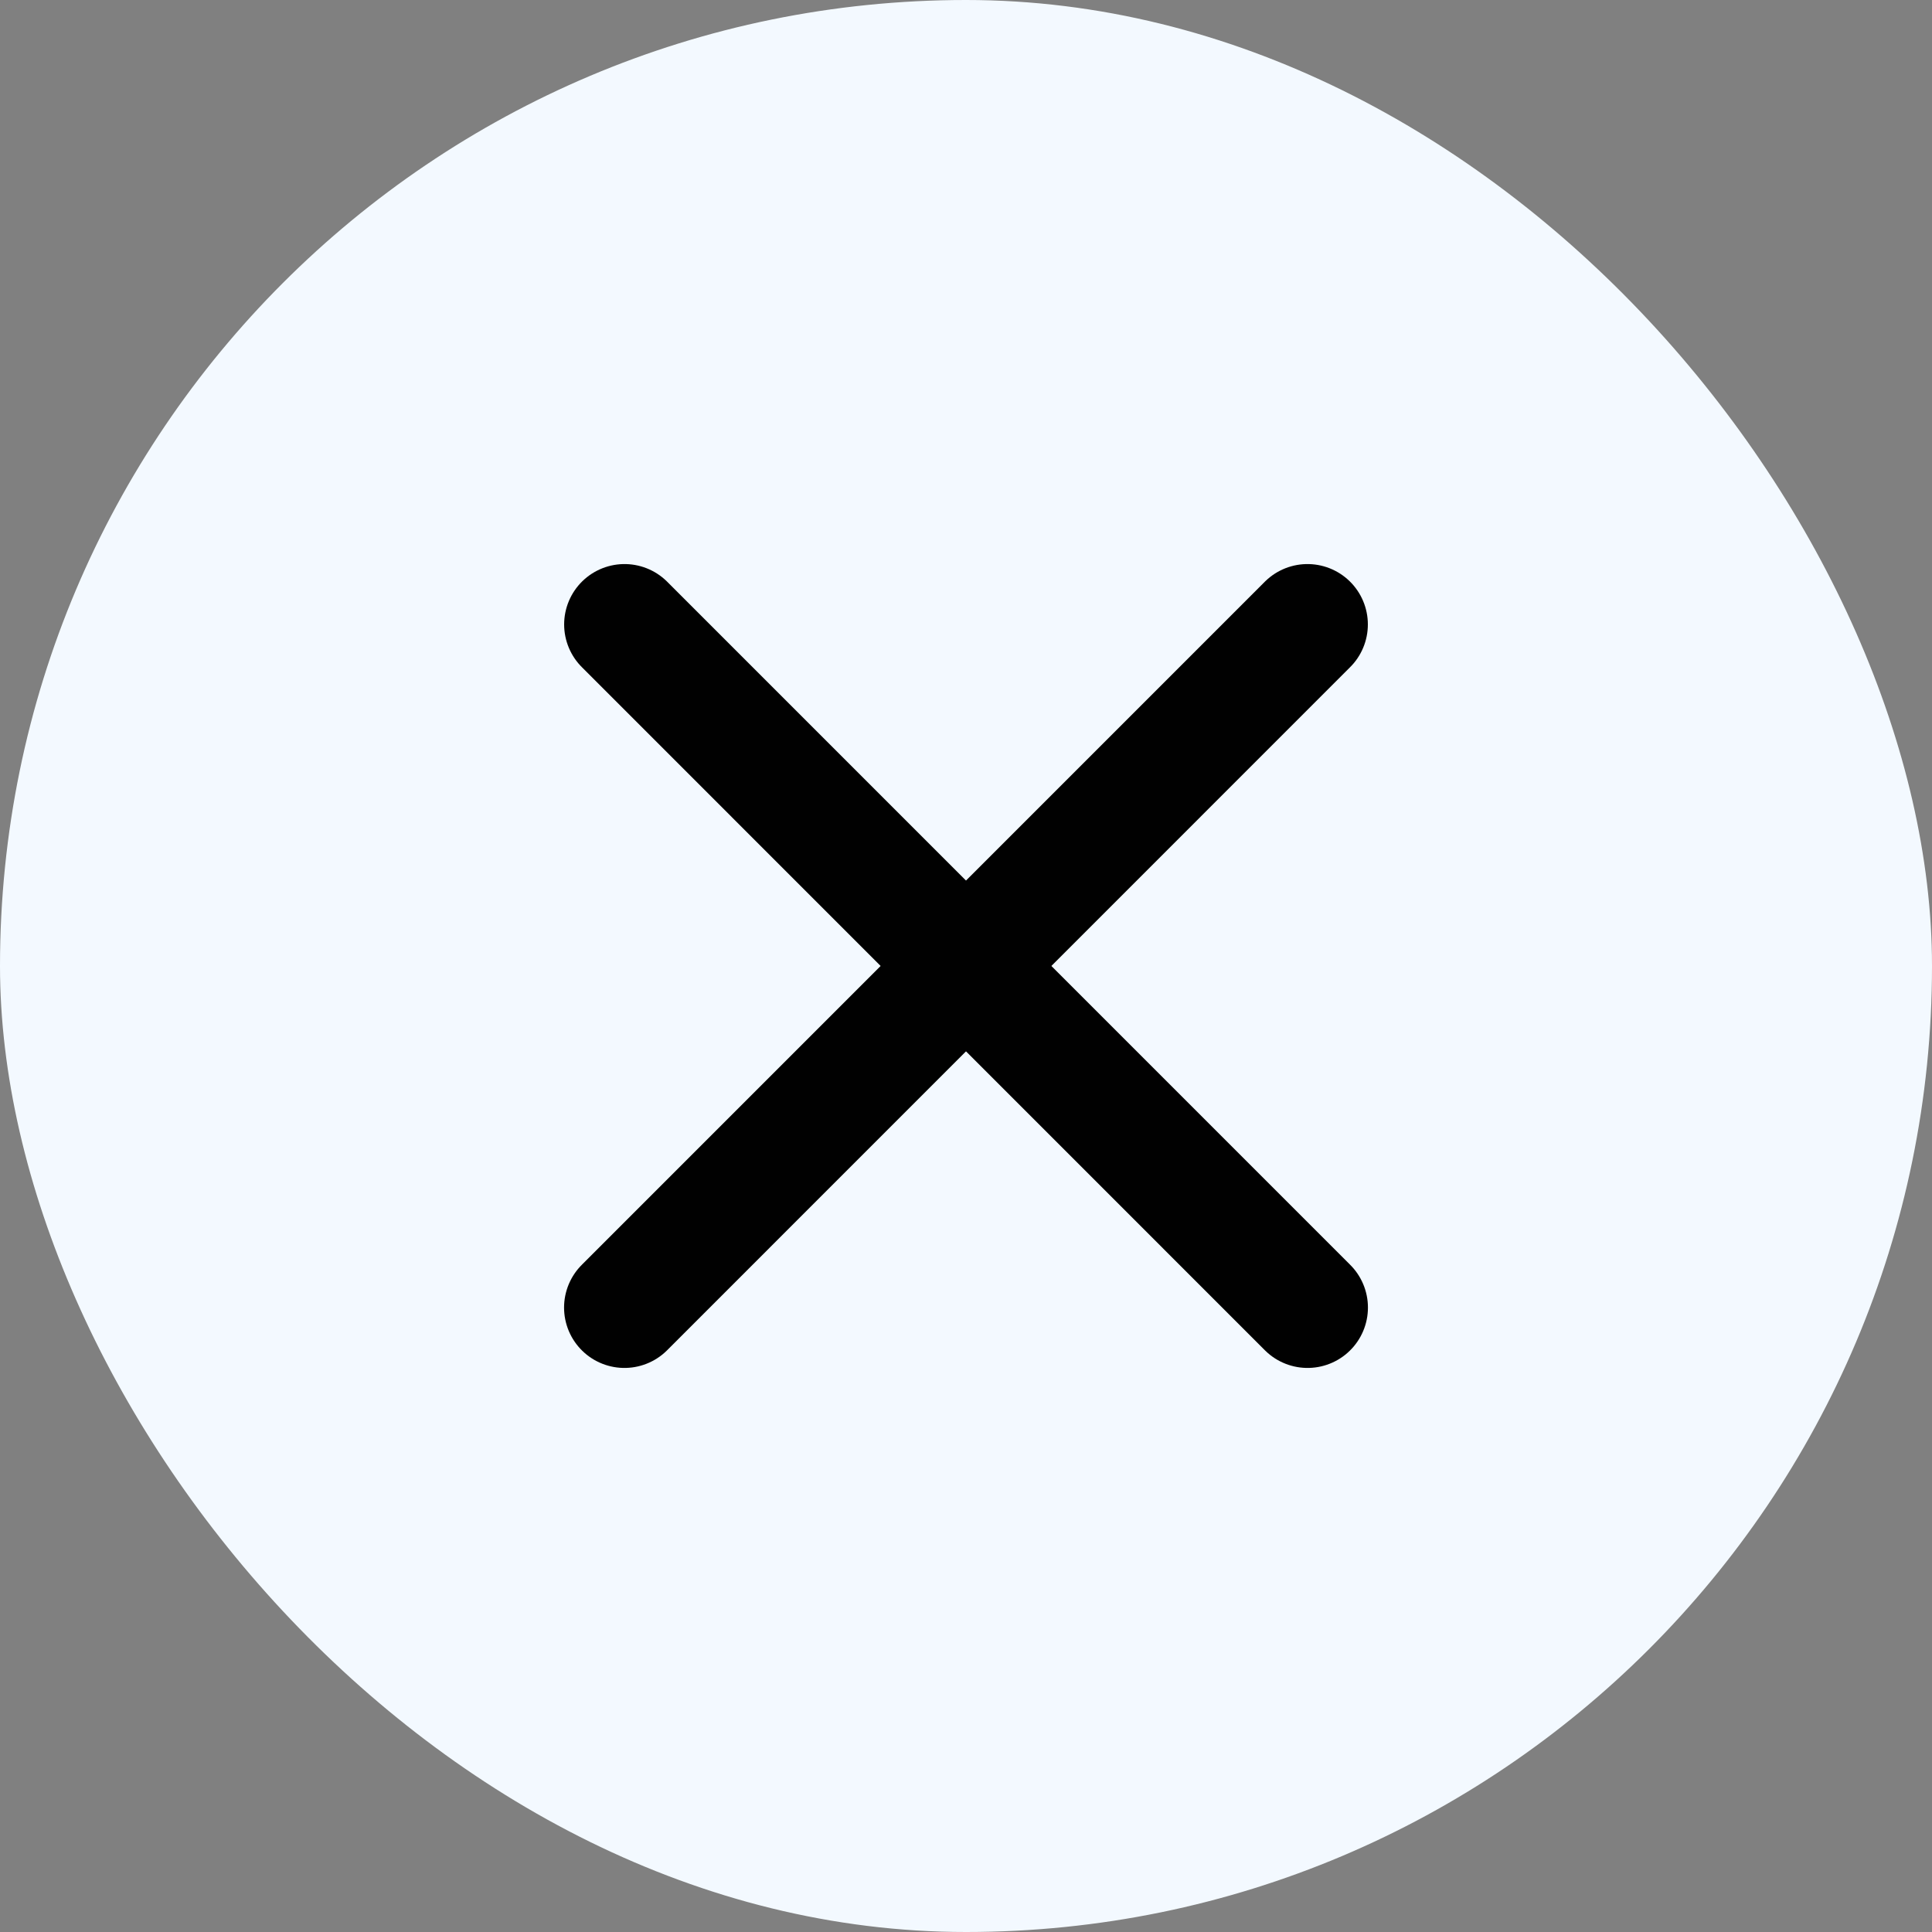 <svg width="24" height="24" viewBox="0 0 24 24" fill="none" xmlns="http://www.w3.org/2000/svg">
<rect x="0" y="0" width="24" height="24" fill="#808080" stroke="none"/>
<rect width="24" height="24" rx="12" fill="#F3F9FF"/>
<path d="M7.758 7.757L16.243 16.243" stroke="#010101" stroke-width="1.5" stroke-linecap="round" stroke-linejoin="round"/>
<path d="M7.757 16.243L16.242 7.757" stroke="#010101" stroke-width="1.5" stroke-linecap="round" stroke-linejoin="round"/>
</svg>
